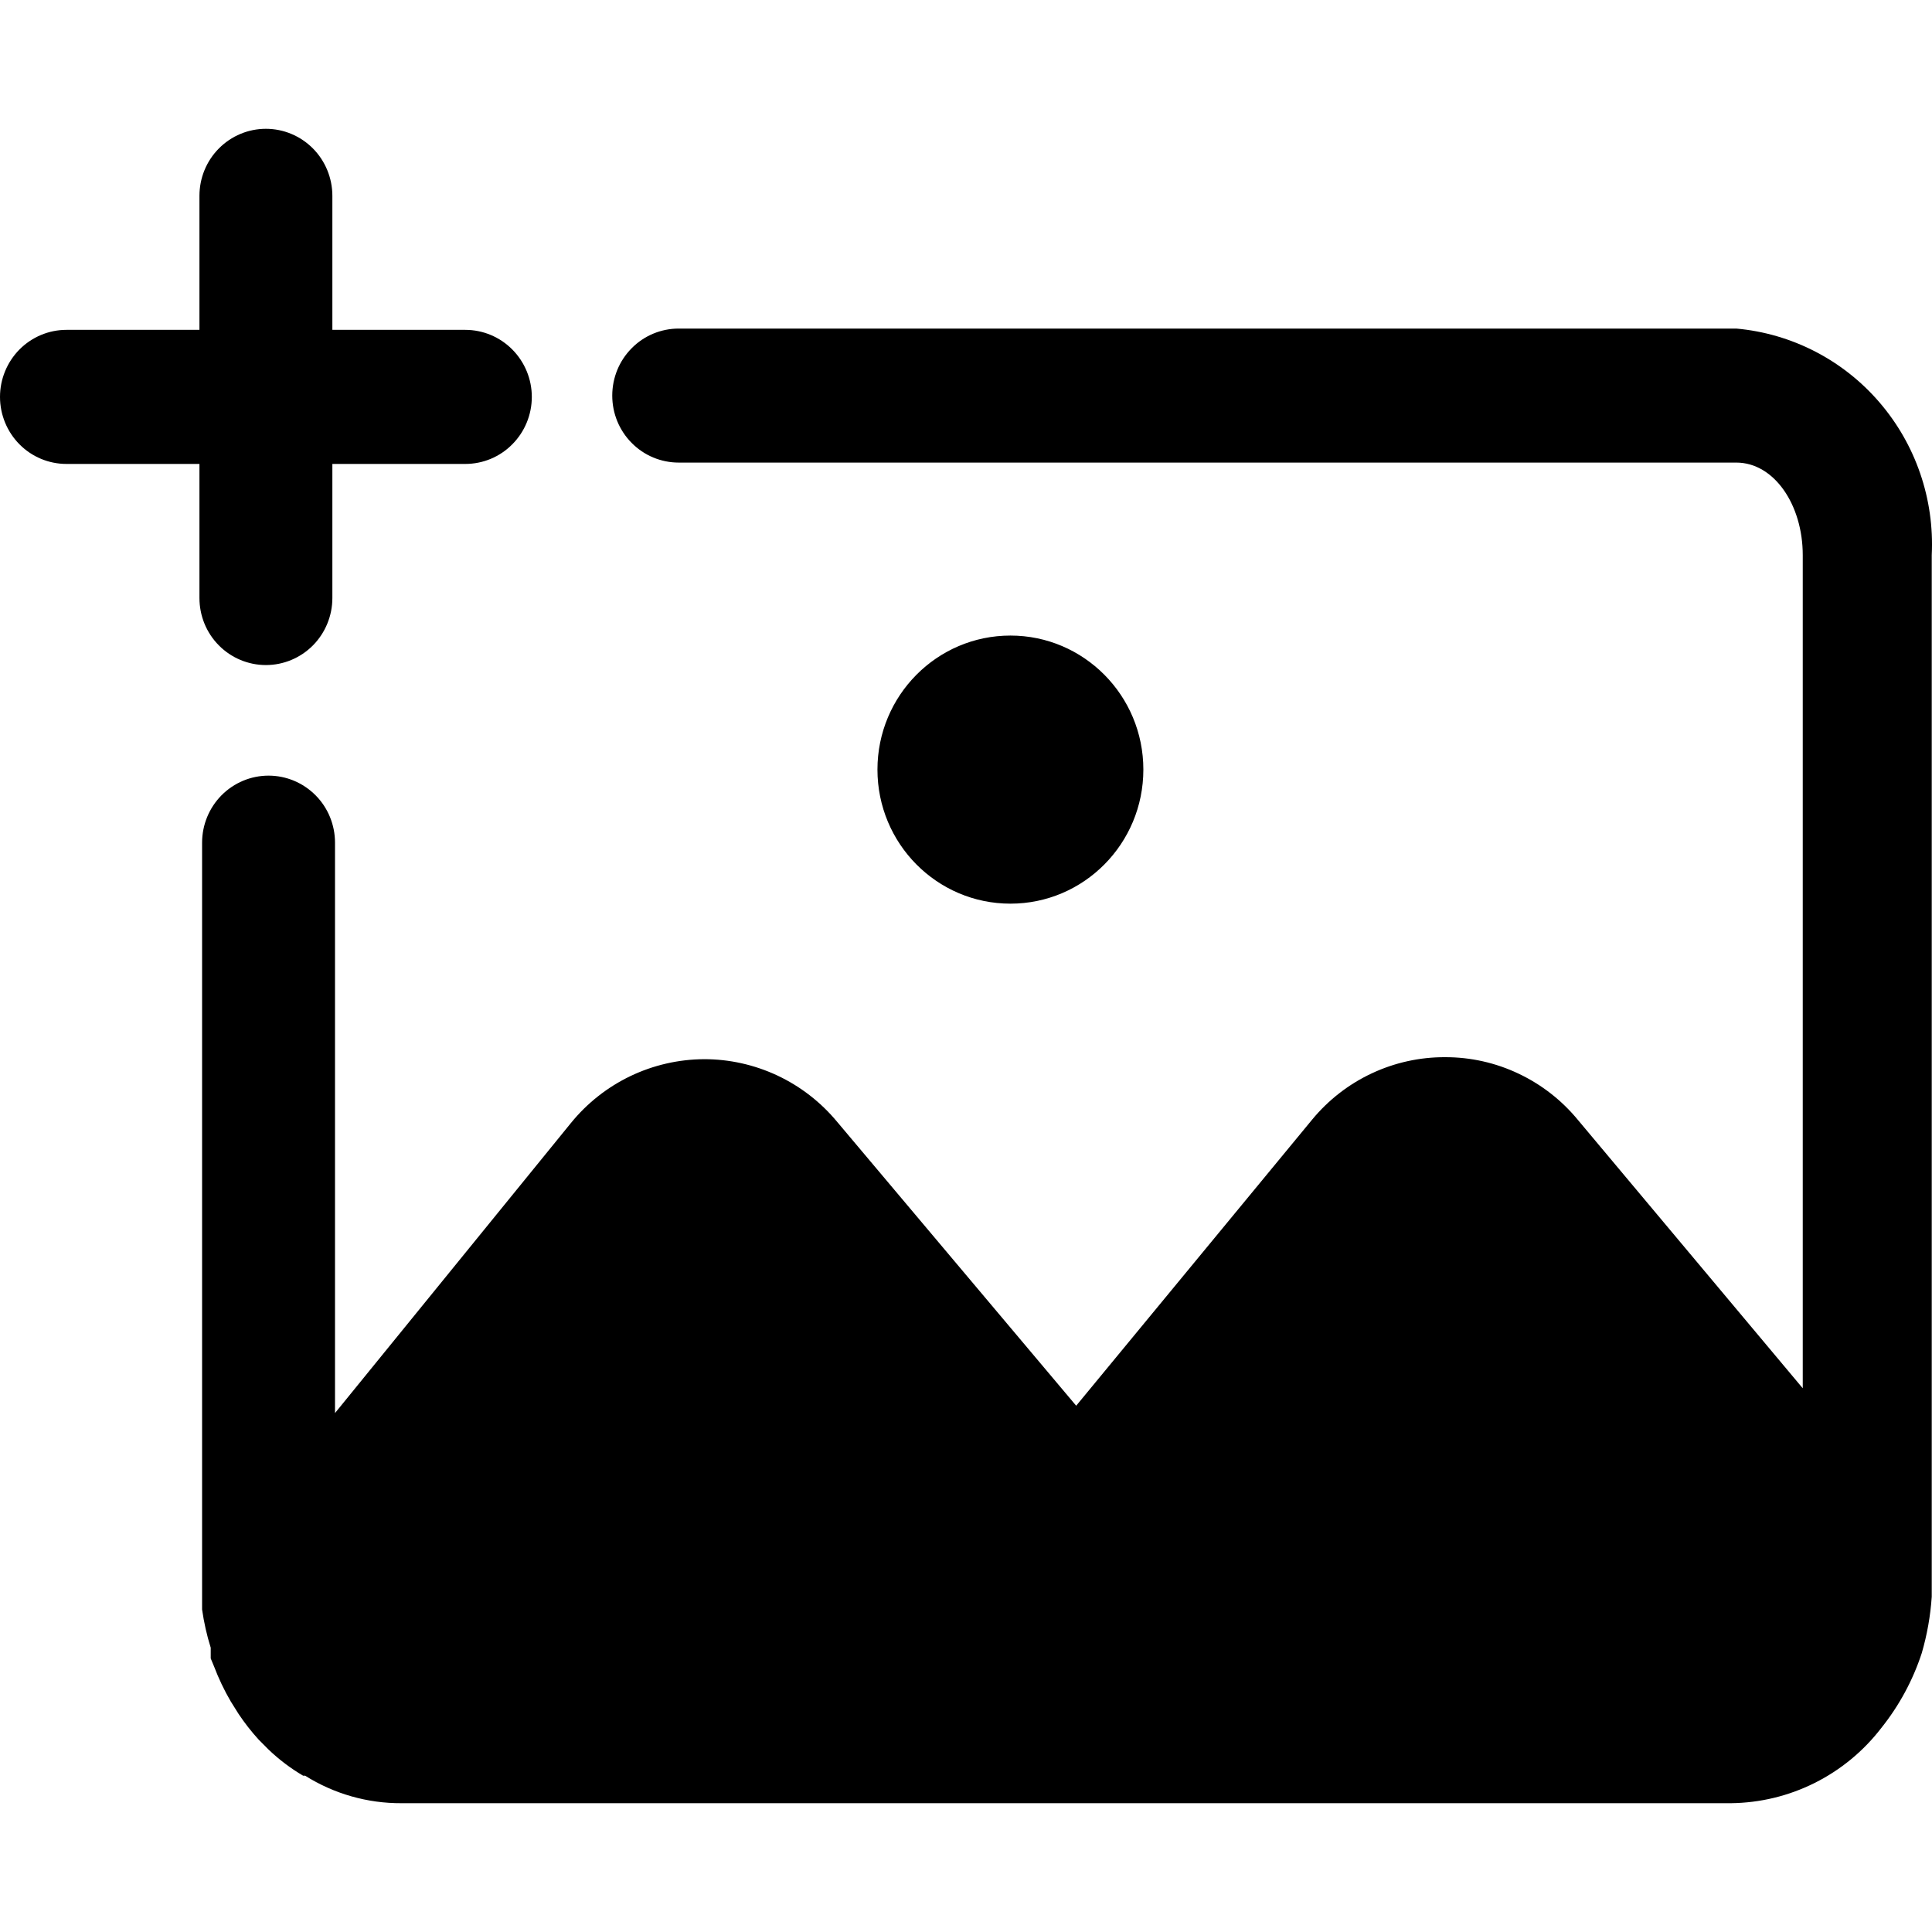 <svg width="30" height="30" viewBox="0 0 30 30" fill="none" xmlns="http://www.w3.org/2000/svg">
<path fill-rule="evenodd" clip-rule="evenodd" d="M4.859 10.022C4.665 10.217 4.403 10.327 4.129 10.327C3.855 10.327 3.592 10.217 3.399 10.022C3.205 9.827 3.097 9.562 3.097 9.286V7.204H1.032C0.758 7.204 0.496 7.095 0.302 6.899C0.109 6.704 0 6.439 0 6.163C0 5.887 0.109 5.623 0.302 5.427C0.496 5.232 0.758 5.122 1.032 5.122H3.097V3.041C3.097 2.765 3.205 2.5 3.399 2.305C3.592 2.11 3.855 2 4.129 2C4.403 2 4.665 2.11 4.859 2.305C5.052 2.5 5.161 2.765 5.161 3.041V5.122H7.225C7.499 5.122 7.762 5.232 7.955 5.427C8.149 5.623 8.258 5.887 8.258 6.163C8.258 6.439 8.149 6.704 7.955 6.899C7.762 7.095 7.499 7.204 7.225 7.204H5.161V9.286C5.161 9.562 5.052 9.827 4.859 10.022ZM26.961 5.102H10.539C10.265 5.102 10.002 5.211 9.809 5.407C9.615 5.602 9.507 5.866 9.507 6.143C9.507 6.419 9.615 6.683 9.809 6.878C10.002 7.074 10.265 7.183 10.539 7.183H26.961C27.549 7.183 27.993 7.839 27.993 8.62V21.557L24.505 17.394C24.253 17.087 23.938 16.841 23.581 16.672C23.224 16.502 22.834 16.415 22.44 16.416C22.047 16.414 21.657 16.5 21.301 16.667C20.944 16.834 20.628 17.079 20.376 17.384L16.711 21.828L12.995 17.415C12.742 17.111 12.426 16.867 12.07 16.7C11.713 16.533 11.324 16.446 10.931 16.447C10.536 16.449 10.146 16.539 9.79 16.709C9.433 16.88 9.118 17.128 8.867 17.436L5.202 21.942V13.085C5.202 12.809 5.094 12.544 4.9 12.349C4.706 12.154 4.444 12.044 4.17 12.044C3.896 12.044 3.634 12.154 3.44 12.349C3.247 12.544 3.138 12.809 3.138 13.085V24.534V24.992C3.167 25.193 3.211 25.392 3.272 25.585V25.752L3.324 25.877C3.395 26.064 3.481 26.245 3.582 26.418L3.706 26.616C3.799 26.755 3.902 26.887 4.015 27.011L4.17 27.167C4.333 27.323 4.513 27.459 4.707 27.573H4.738C5.187 27.855 5.706 28.003 6.234 28H26.878C27.329 27.995 27.773 27.888 28.177 27.686C28.581 27.484 28.935 27.193 29.211 26.834C29.489 26.487 29.703 26.092 29.841 25.669C29.924 25.384 29.976 25.09 29.996 24.794V24.471V8.62C30.039 7.751 29.747 6.9 29.181 6.244C28.616 5.588 27.82 5.179 26.961 5.102ZM15.69 14.032C16.83 14.032 17.754 13.1 17.754 11.95C17.754 10.801 16.83 9.869 15.69 9.869C14.549 9.869 13.625 10.801 13.625 11.95C13.625 13.1 14.549 14.032 15.69 14.032Z" fill="black"/>
</svg>
